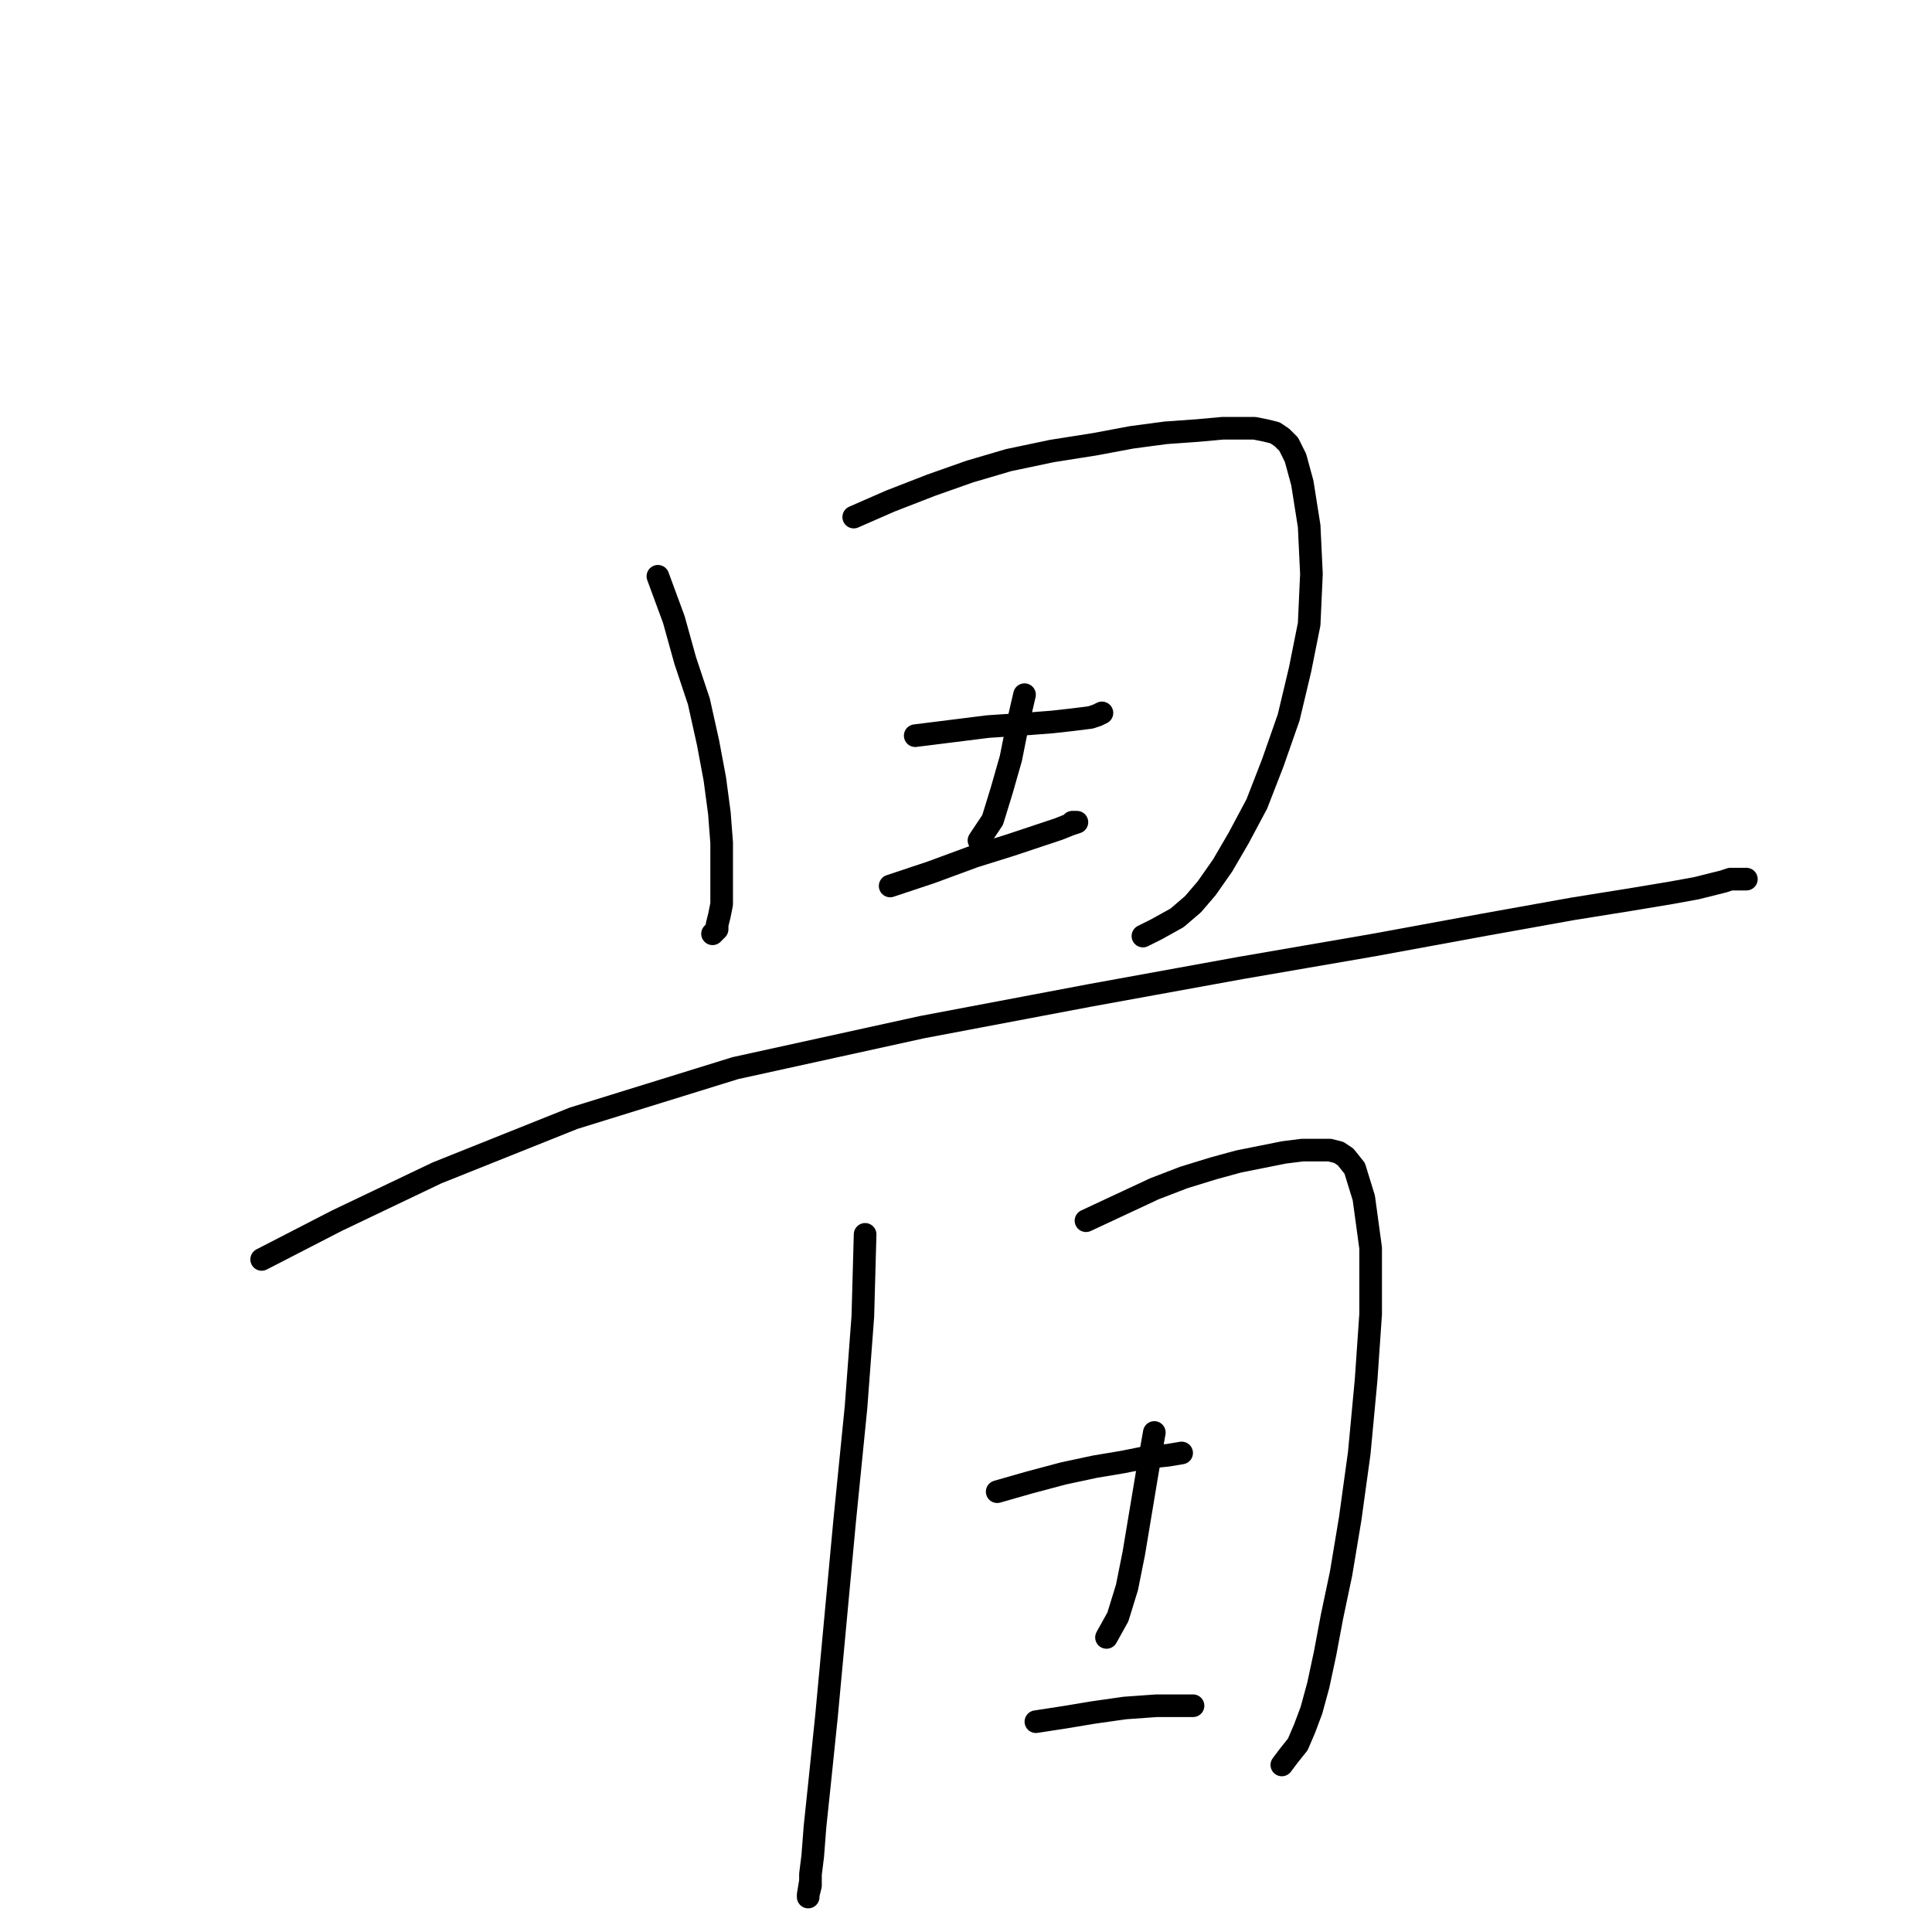 <?xml version="1.0" standalone="no"?>
    <svg width="256" height="256" xmlns="http://www.w3.org/2000/svg" version="1.1">
    <polyline stroke="black" stroke-width="3" stroke-linecap="round" fill="transparent" stroke-linejoin="round" points="87.175 76.359 89.287 82.092 90.795 87.523 92.606 92.954 93.813 98.385 94.718 103.213 95.321 107.739 95.623 111.662 95.623 114.981 95.623 117.696 95.623 119.808 95.321 121.317 95.02 122.524 95.02 123.127 94.718 123.429 94.416 123.731 94.416 123.731 " />
        <polyline stroke="black" stroke-width="3" stroke-linecap="round" fill="transparent" stroke-linejoin="round" points="113.124 68.514 117.951 66.401 123.383 64.289 128.512 62.479 133.642 60.97 139.375 59.763 145.108 58.858 149.935 57.953 154.461 57.349 158.686 57.048 162.005 56.746 164.419 56.746 166.229 56.746 167.738 57.048 168.945 57.349 169.85 57.953 170.755 58.858 171.66 60.668 172.565 63.987 173.471 69.72 173.772 76.057 173.471 82.695 172.264 88.73 170.755 95.066 168.643 101.101 166.531 106.532 164.117 111.058 162.005 114.679 159.893 117.696 158.082 119.808 155.97 121.619 153.254 123.127 151.444 124.033 151.444 124.033 " />
        <polyline stroke="black" stroke-width="3" stroke-linecap="round" fill="transparent" stroke-linejoin="round" points="135.754 92.049 134.849 95.971 133.943 100.497 132.736 104.722 131.529 108.644 129.719 111.36 129.719 111.36 " />
        <polyline stroke="black" stroke-width="3" stroke-linecap="round" fill="transparent" stroke-linejoin="round" points="121.271 97.48 126.098 96.877 130.926 96.273 135.452 95.971 139.375 95.67 142.09 95.368 144.504 95.066 145.409 94.764 146.013 94.463 146.013 94.463 " />
        <polyline stroke="black" stroke-width="3" stroke-linecap="round" fill="transparent" stroke-linejoin="round" points="117.951 117.395 123.383 115.584 129.116 113.472 133.943 111.963 137.564 110.756 140.28 109.851 141.788 109.248 142.694 108.946 142.392 108.946 142.09 108.946 142.09 108.946 " />
        <polyline stroke="black" stroke-width="3" stroke-linecap="round" fill="transparent" stroke-linejoin="round" points="34.673 166.879 44.63 161.75 57.906 155.413 76.01 148.171 97.434 141.533 122.176 136.102 144.504 131.878 164.419 128.257 181.919 125.24 196.704 122.524 208.472 120.412 216.015 119.205 221.446 118.3 224.765 117.696 227.179 117.093 228.386 116.791 229.292 116.489 229.895 116.489 230.498 116.489 230.8 116.489 231.102 116.489 231.404 116.489 231.404 116.489 " />
        <polyline stroke="black" stroke-width="3" stroke-linecap="round" fill="transparent" stroke-linejoin="round" points="114.632 163.56 114.331 174.422 113.425 186.492 111.917 201.578 110.71 214.553 109.503 227.528 108.598 236.278 107.994 242.011 107.692 245.933 107.391 248.347 107.391 249.856 107.089 251.063 107.089 251.365 107.089 251.063 107.391 249.253 107.391 249.253 " />
        <polyline stroke="black" stroke-width="3" stroke-linecap="round" fill="transparent" stroke-linejoin="round" points="143.901 161.75 148.427 159.637 152.953 157.525 156.875 156.017 160.798 154.81 164.117 153.904 167.134 153.301 170.152 152.697 172.565 152.396 174.376 152.396 176.186 152.396 177.393 152.697 178.298 153.301 179.505 154.81 180.712 158.732 181.617 165.37 181.617 174.121 181.014 182.871 180.109 192.526 178.902 201.277 177.695 208.518 176.488 214.251 175.583 219.079 174.678 223.303 173.772 226.622 172.867 229.036 171.962 231.148 170.755 232.657 169.85 233.864 169.85 233.864 " />
        <polyline stroke="black" stroke-width="3" stroke-linecap="round" fill="transparent" stroke-linejoin="round" points="152.953 189.811 152.047 194.94 151.142 200.372 150.237 205.803 149.332 210.329 148.125 214.251 146.616 216.967 146.616 216.967 " />
        <polyline stroke="black" stroke-width="3" stroke-linecap="round" fill="transparent" stroke-linejoin="round" points="132.133 197.656 136.357 196.449 140.883 195.242 145.108 194.337 148.728 193.733 151.746 193.13 154.763 192.828 156.573 192.526 156.573 192.526 " />
        <polyline stroke="black" stroke-width="3" stroke-linecap="round" fill="transparent" stroke-linejoin="round" points="137.262 228.131 141.185 227.528 144.806 226.924 149.03 226.321 153.254 226.019 158.082 226.019 158.082 226.019 " />
        </svg>